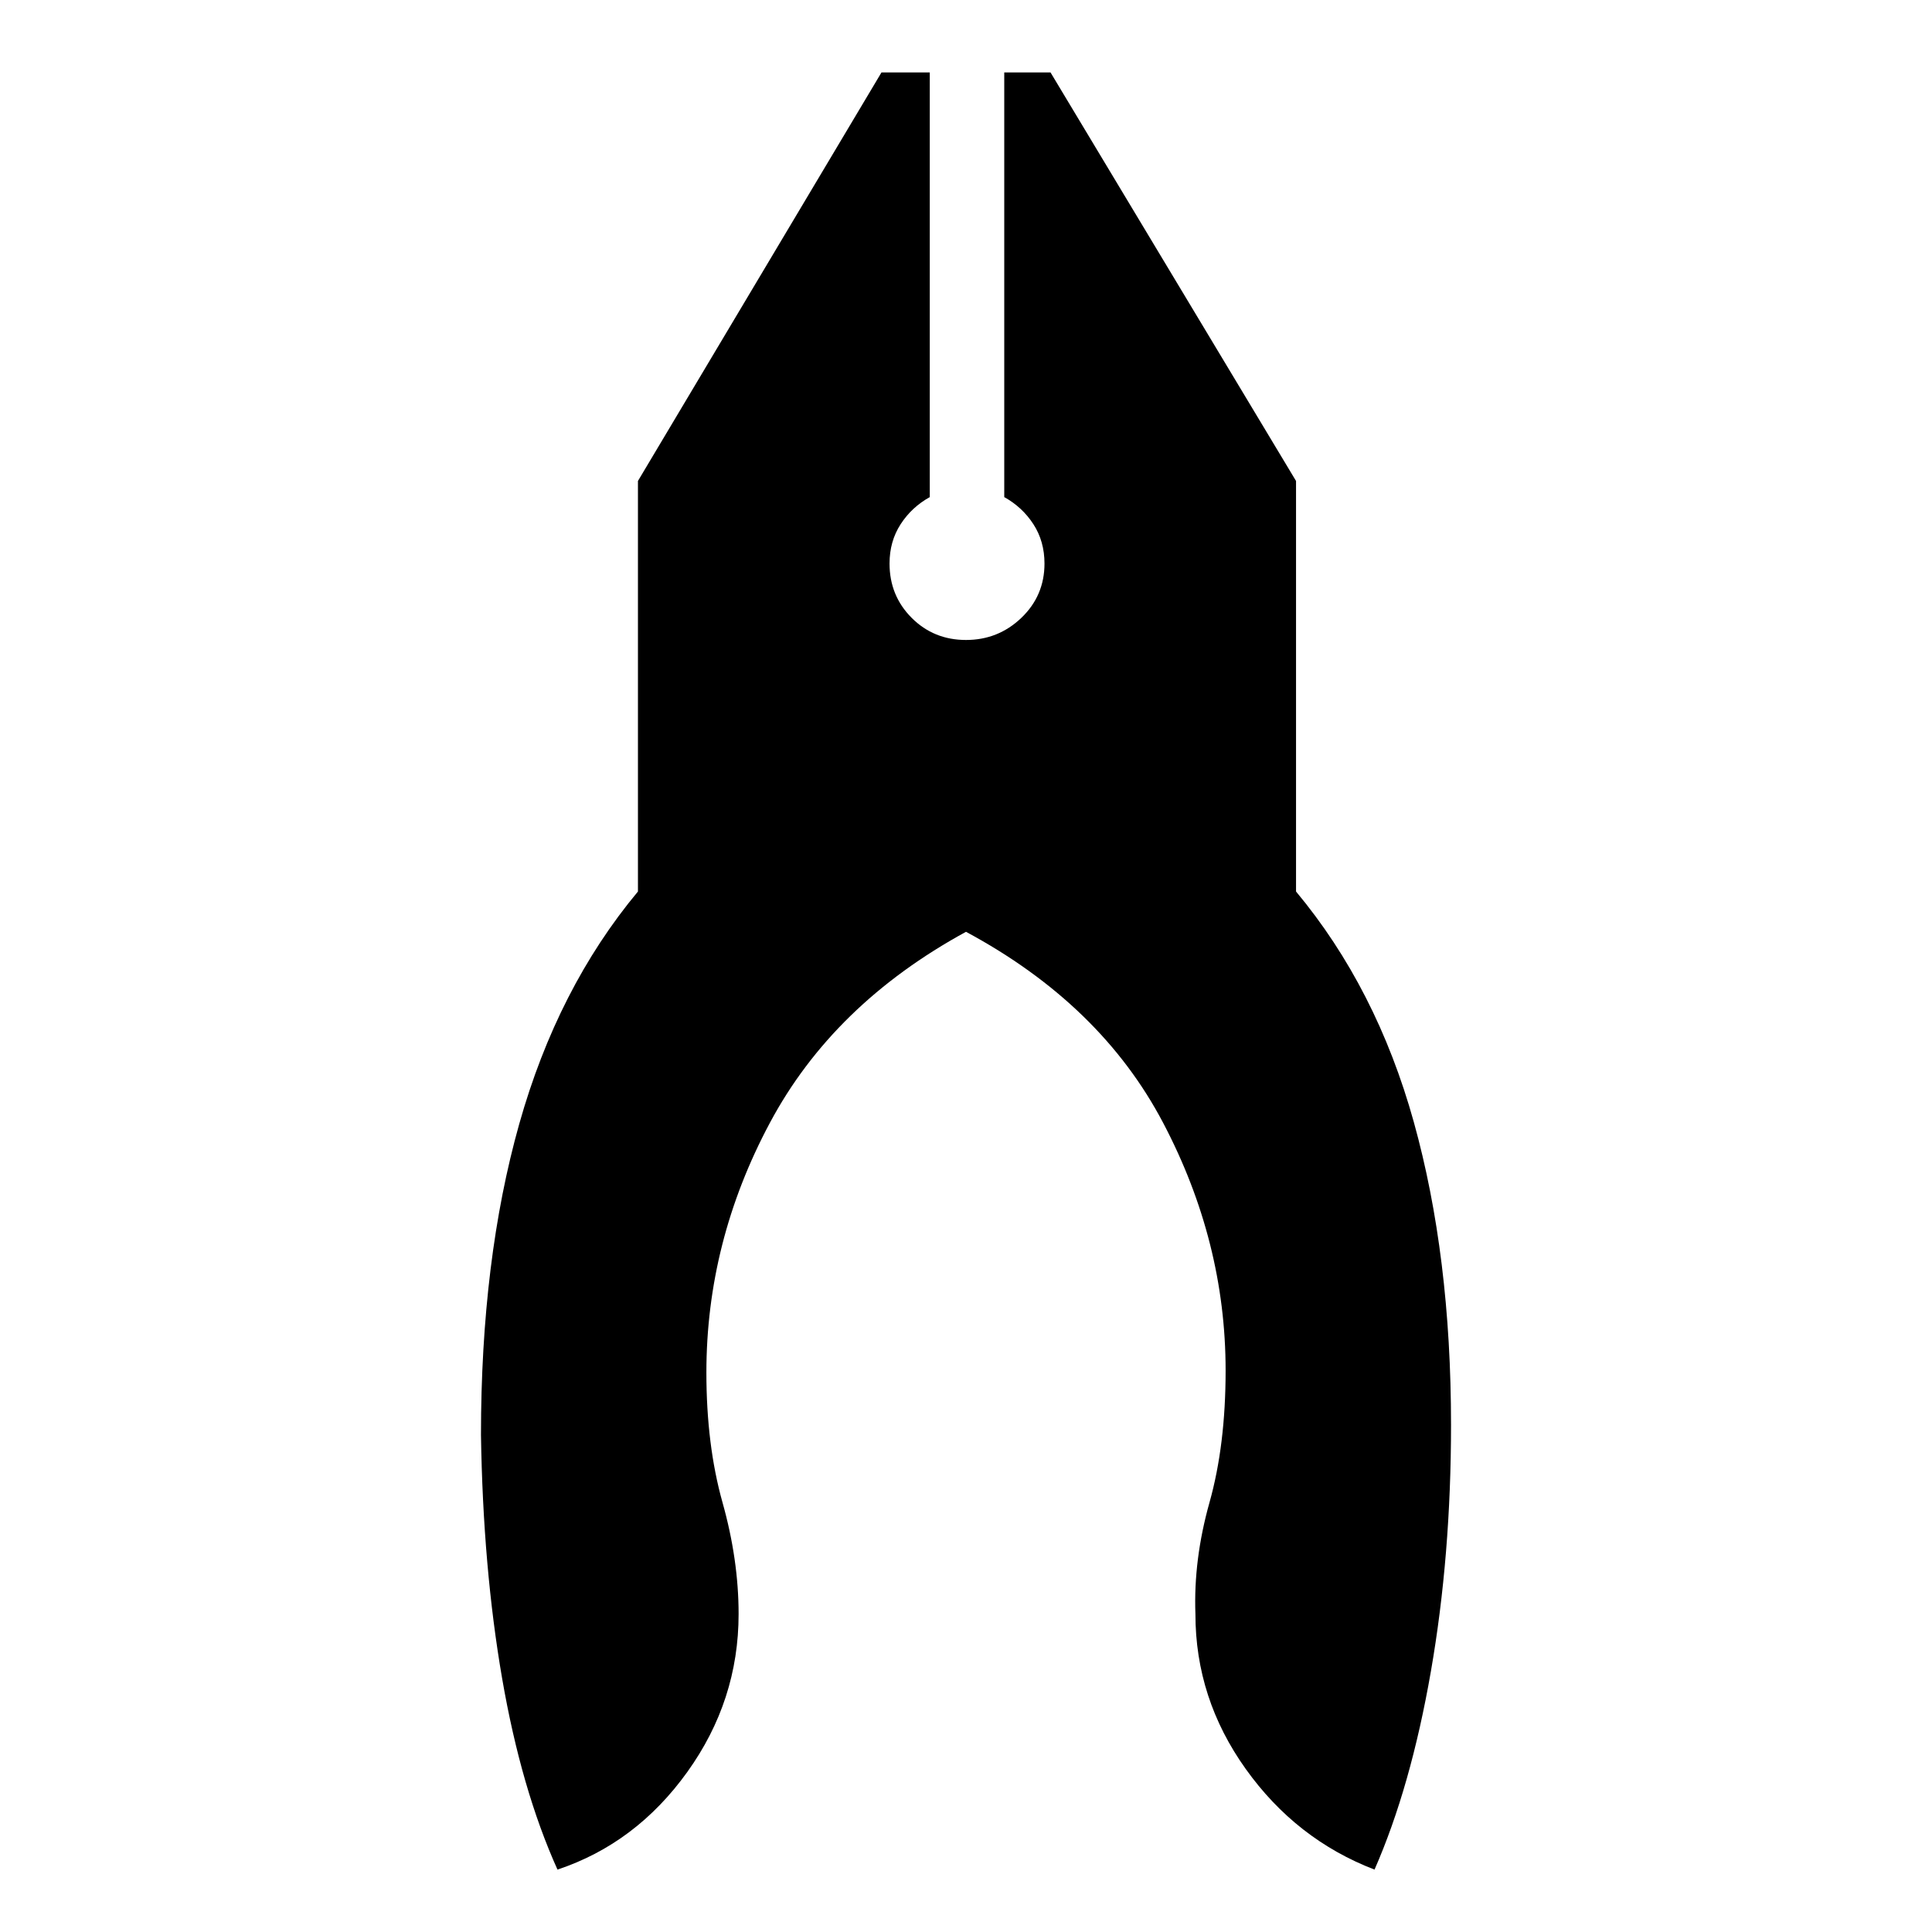 <svg xmlns="http://www.w3.org/2000/svg" height="40" width="40"><path d="M11.542 38.708q-.75-1.666-1.146-3.958-.396-2.292-.438-5.042 0-3.625.792-6.437.792-2.813 2.458-4.813v-8.5L18.25 1.5h1v8.792q-.375.208-.604.562-.229.354-.229.813 0 .666.458 1.125.458.458 1.125.458t1.146-.458q.479-.459.479-1.125 0-.459-.229-.813-.229-.354-.604-.562V1.5h.958l5.083 8.458v8.5q1.667 2 2.438 4.771.771 2.771.771 6.271 0 2.708-.417 5.104t-1.167 4.104q-1.625-.625-2.666-2.083-1.042-1.458-1.042-3.208-.042-1.125.292-2.313.333-1.187.333-2.729 0-2.667-1.292-5.125-1.291-2.458-4.083-3.958-2.75 1.5-4.062 3.958-1.313 2.458-1.313 5.167 0 1.5.333 2.687.334 1.188.334 2.313 0 1.791-1.063 3.271-1.062 1.479-2.687 2.02Z"/></svg>